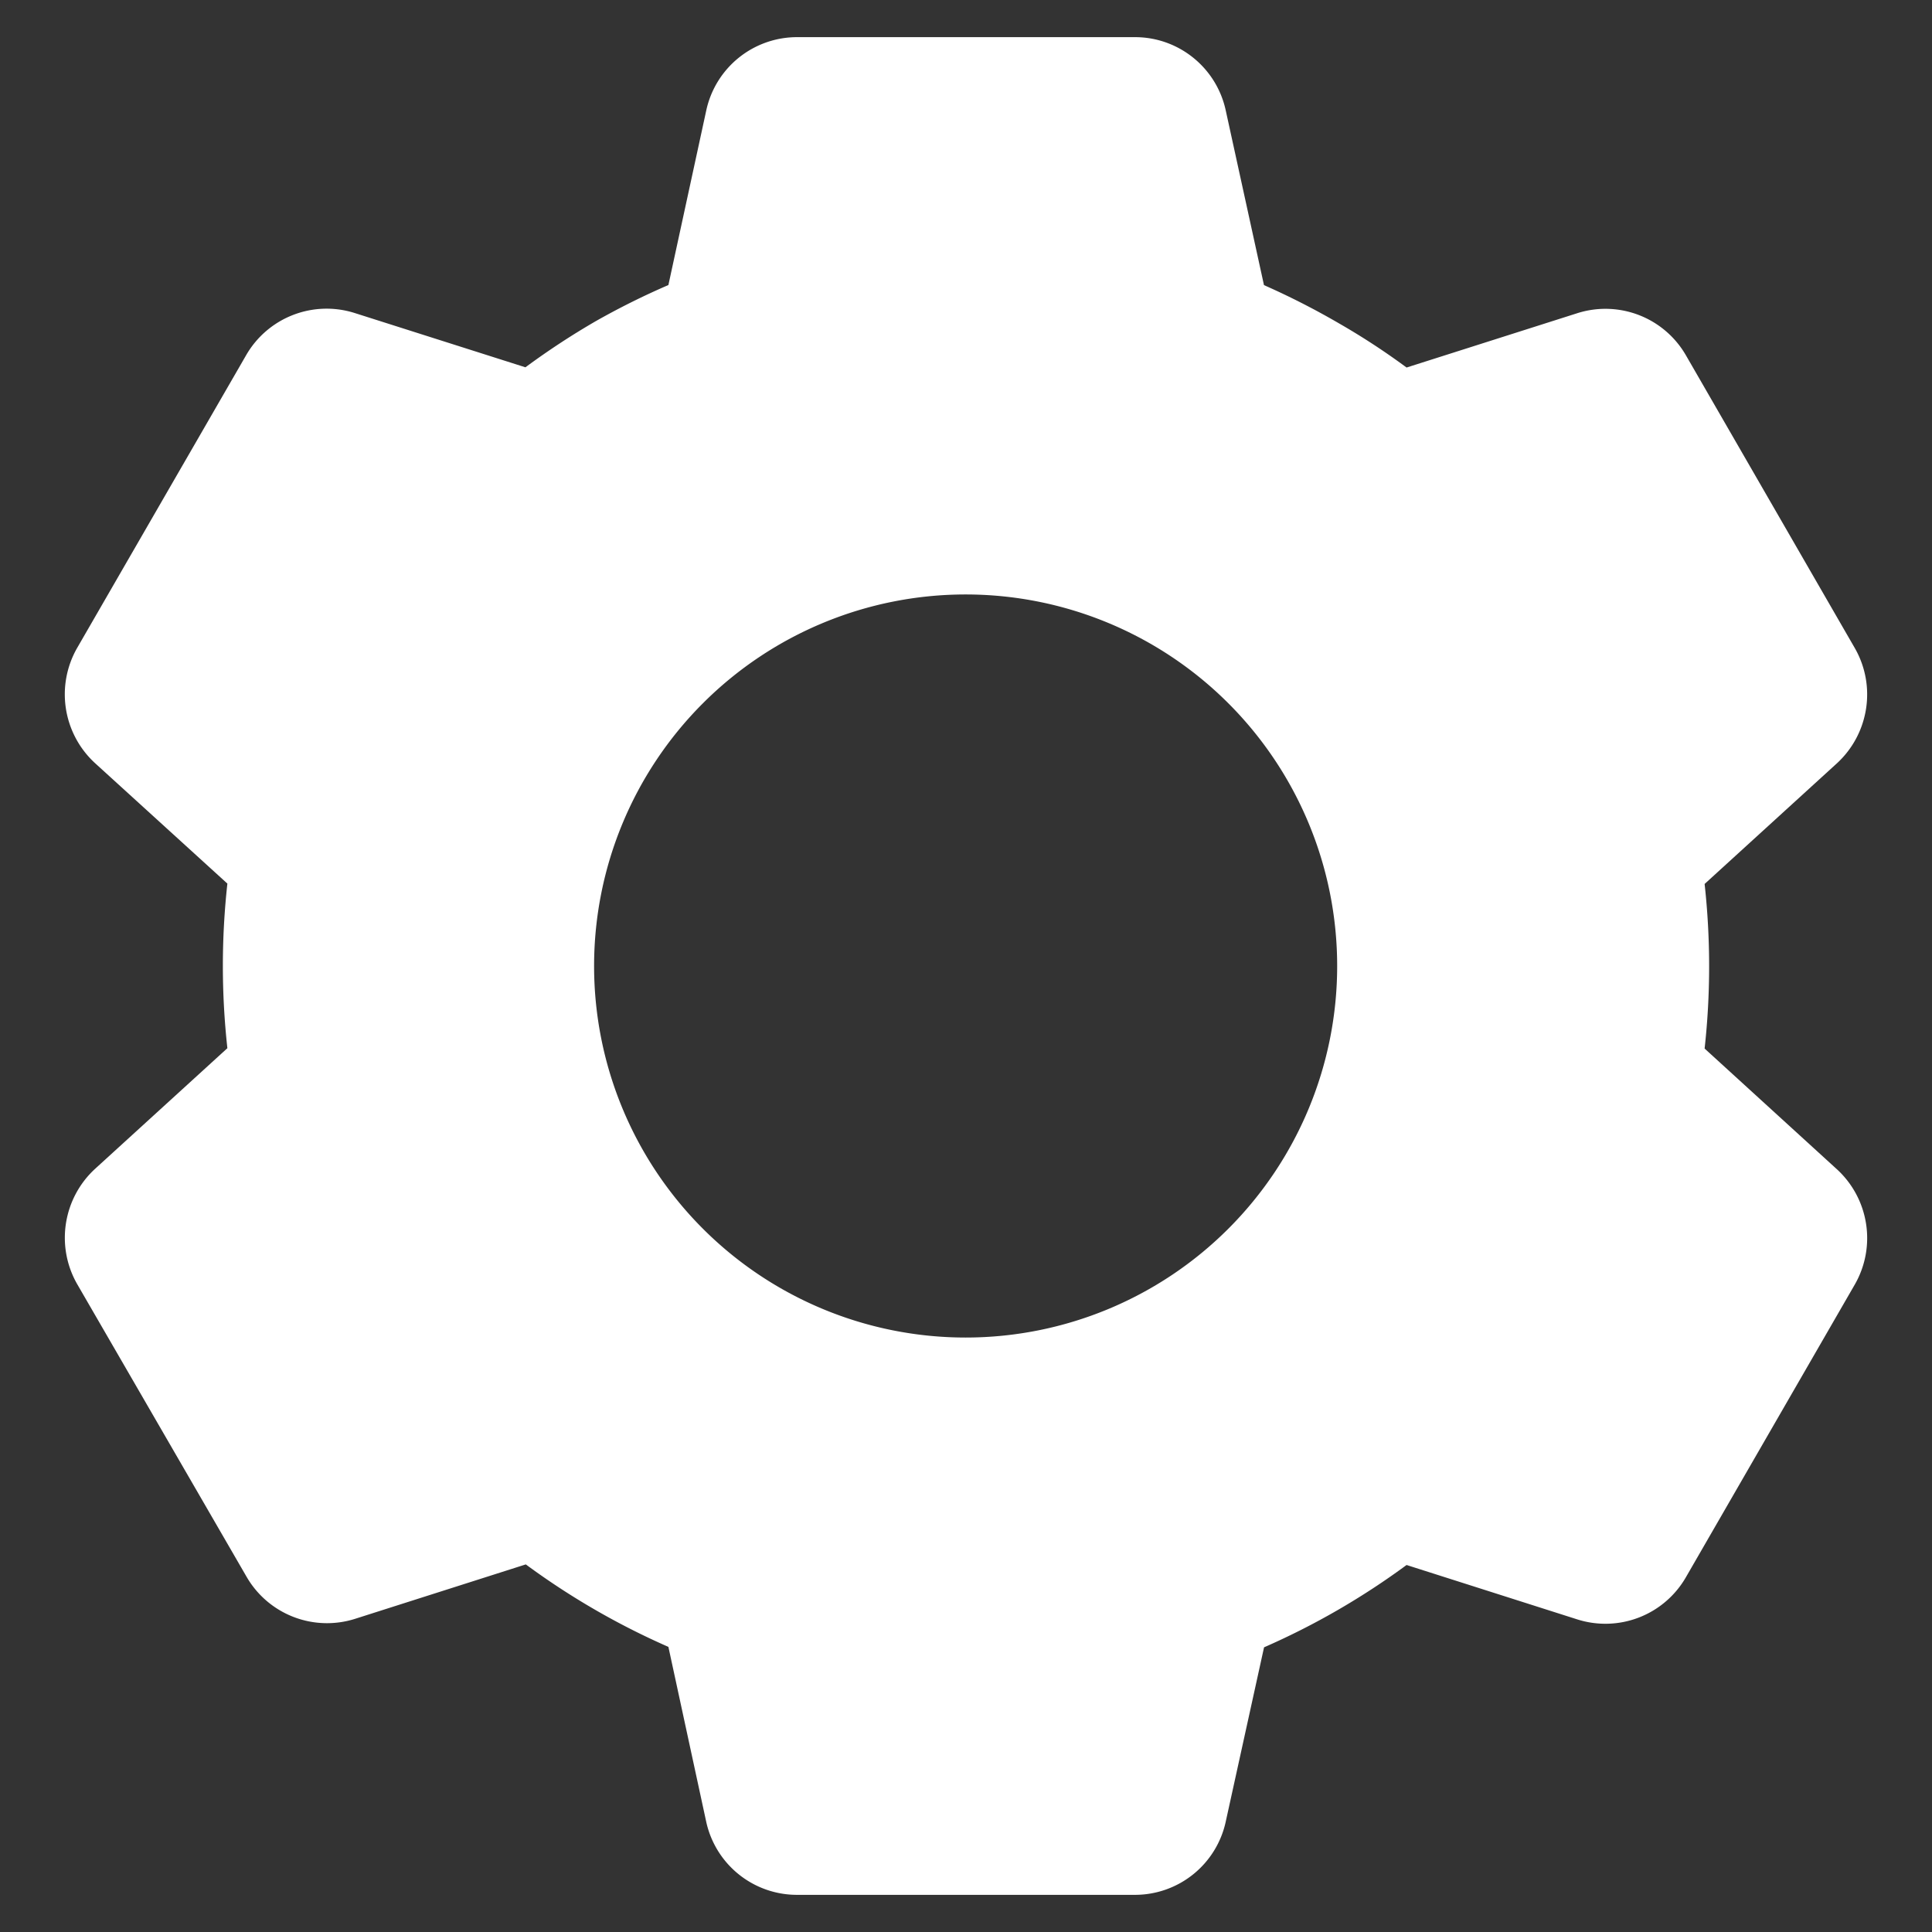 <svg width="26" height="26" fill="none" xmlns="http://www.w3.org/2000/svg"><rect width="100%" height="100%" fill="#333333" stroke="none"/><path d="M15.275 25.5h-4.55a1.25 1.25 0 0 1-1.221-.983l-.509-2.354a10.003 10.003 0 0 1-1.919-1.11l-2.296.732a1.25 1.25 0 0 1-1.462-.566l-2.28-3.939c-.291-.51-.19-1.152.24-1.549l1.782-1.625a10.126 10.126 0 0 1 0-2.215L1.279 10.27a1.257 1.257 0 0 1-.241-1.55l2.275-3.941a1.25 1.25 0 0 1 1.462-.566l2.296.73c.305-.225.623-.434.952-.624.315-.178.64-.34.972-.483l.51-2.352A1.25 1.25 0 0 1 10.725.5h4.55c.587 0 1.095.41 1.22.984l.515 2.353c.351.155.693.33 1.024.523.309.178.608.374.895.586l2.297-.731a1.25 1.25 0 0 1 1.462.566l2.274 3.942c.291.509.19 1.151-.24 1.548l-1.782 1.625c.081.736.081 1.48 0 2.215l1.781 1.625c.432.397.532 1.04.241 1.549l-2.274 3.941a1.25 1.25 0 0 1-1.462.567l-2.297-.732a9.98 9.98 0 0 1-1.918 1.108l-.516 2.348a1.25 1.25 0 0 1-1.22.983ZM12.995 8a5 5 0 1 0 0 10 5 5 0 0 0 0-10Z" fill="#fff"/></svg>